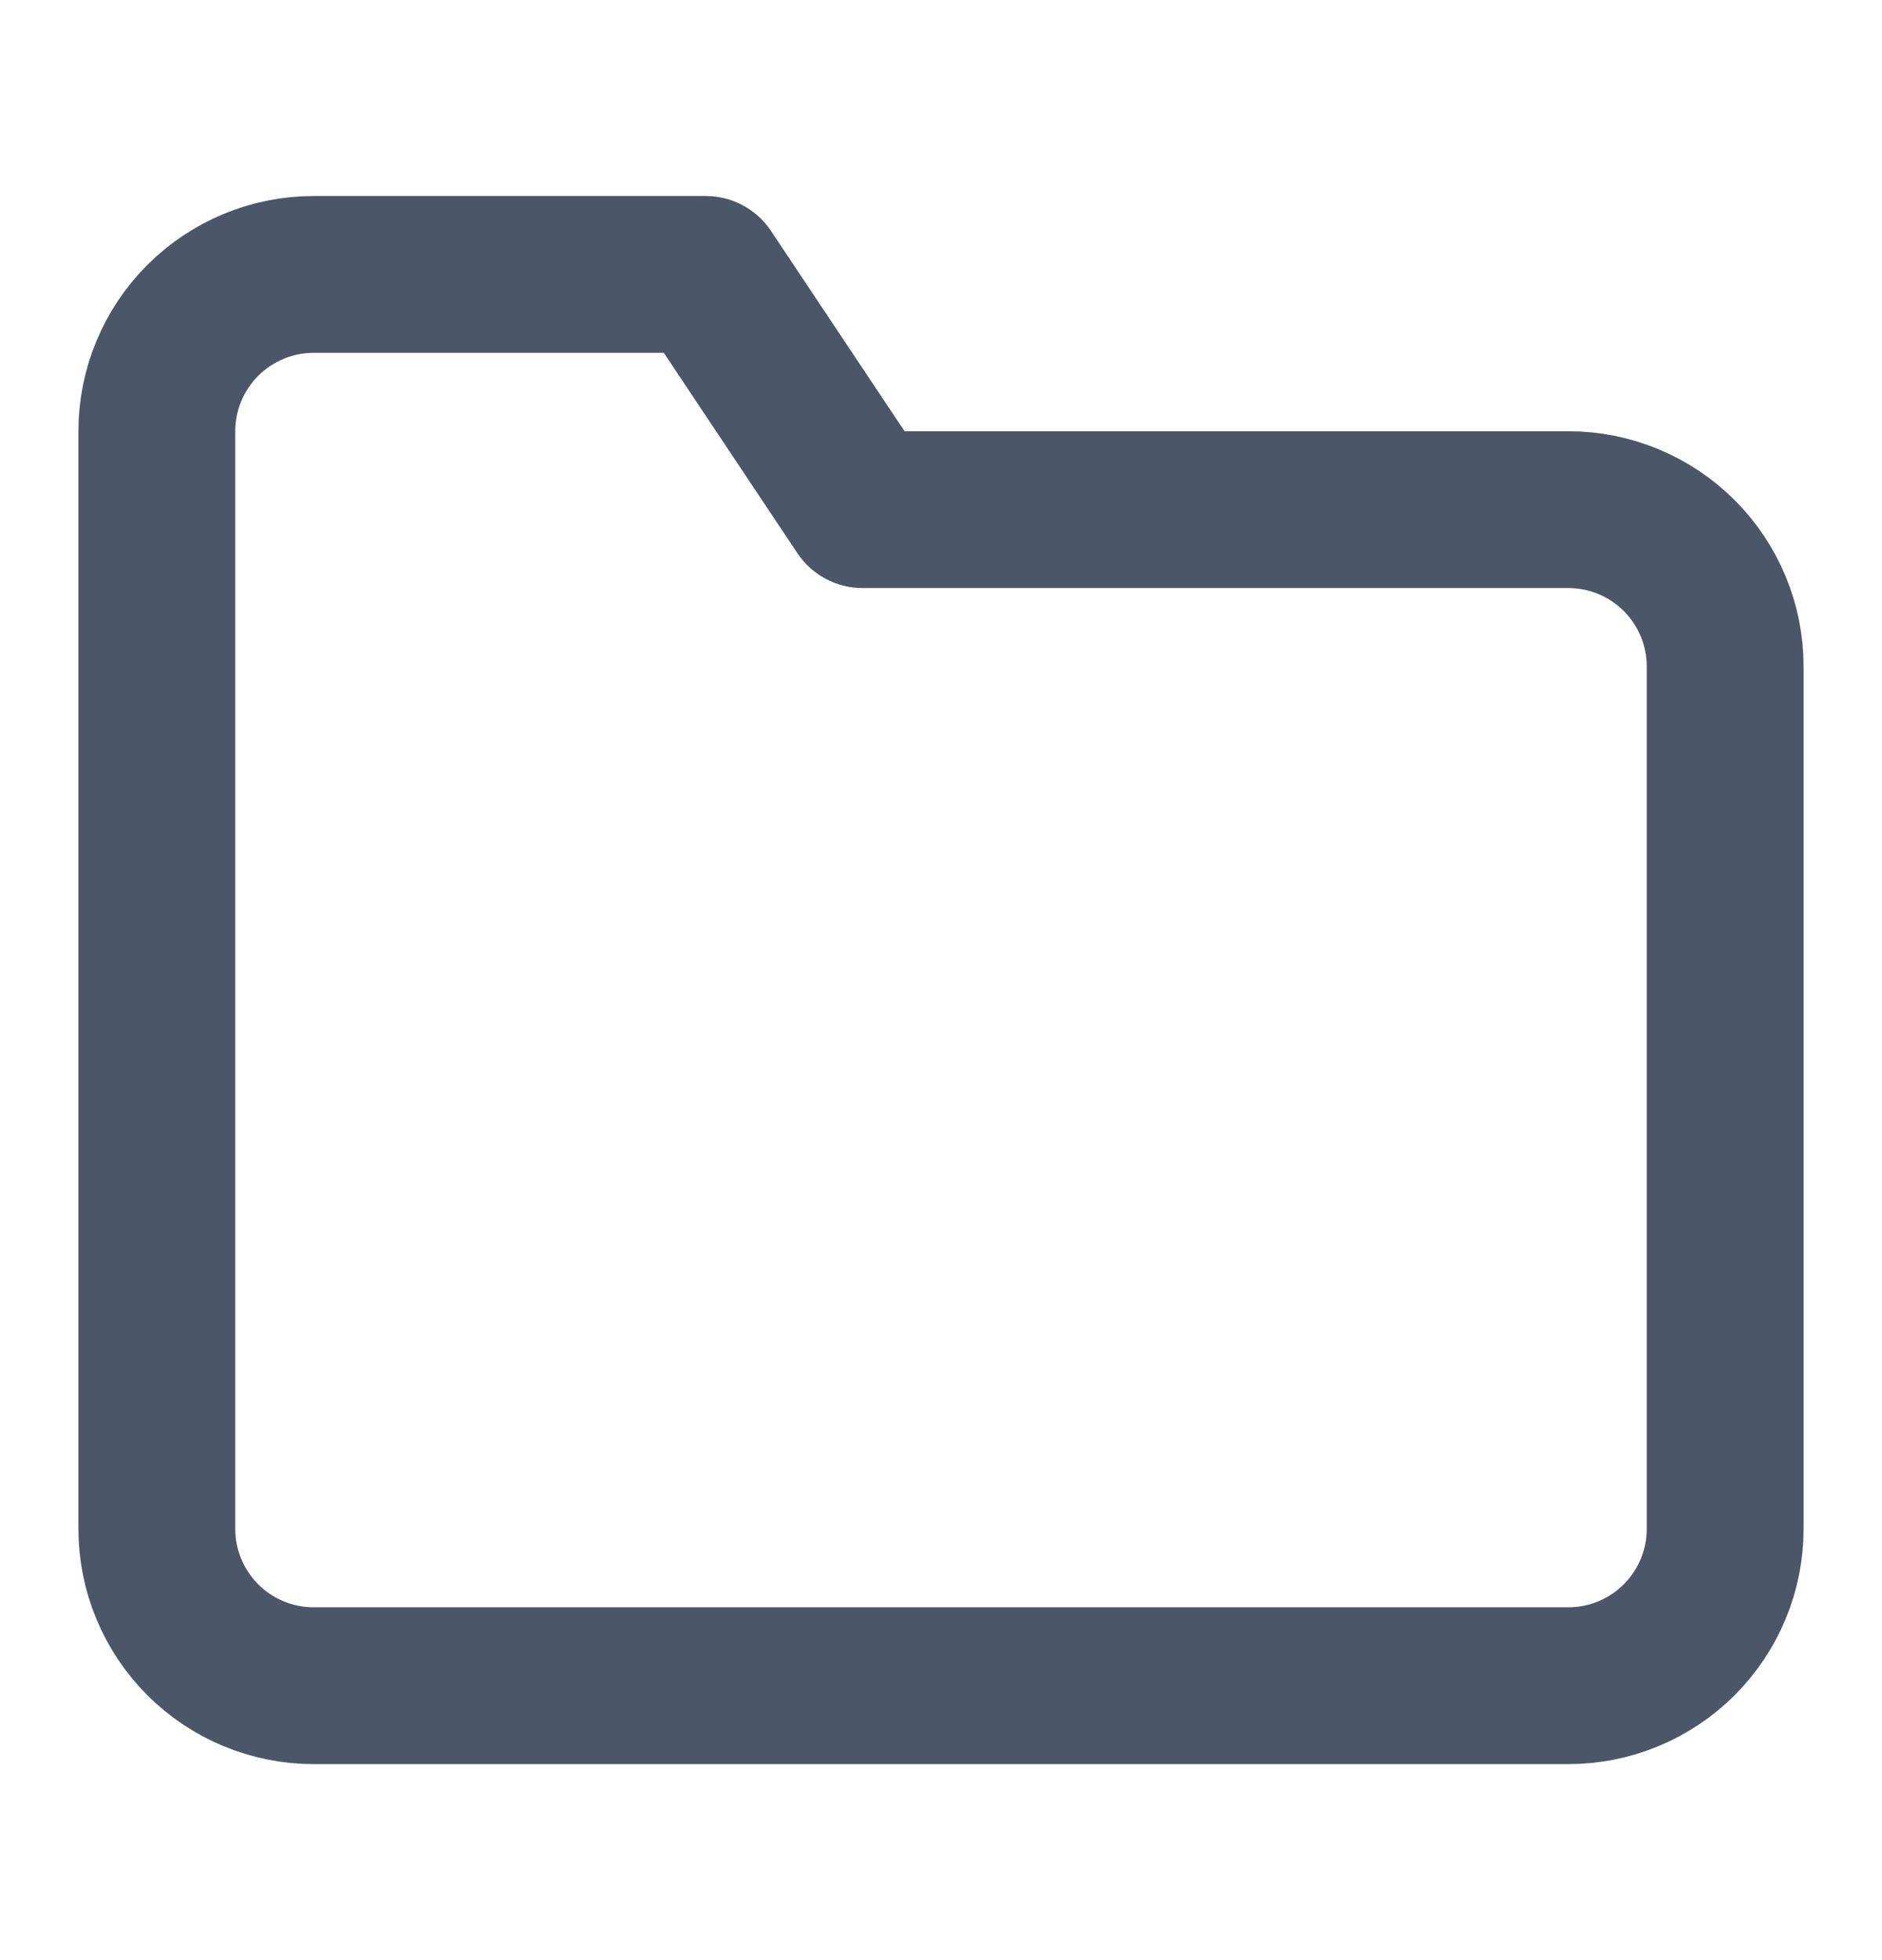 <svg width="24" height="25" viewBox="0 0 24 25" fill="none" xmlns="http://www.w3.org/2000/svg">
<path d="M22 19.5C22 20.03 21.789 20.539 21.414 20.914C21.039 21.289 20.53 21.5 20 21.5H4C3.47 21.5 2.961 21.289 2.586 20.914C2.211 20.539 2 20.03 2 19.5V5.5C2 4.97 2.211 4.461 2.586 4.086C2.961 3.711 3.47 3.5 4 3.5H9L11 6.5H20C20.53 6.5 21.039 6.711 21.414 7.086C21.789 7.461 22 7.97 22 8.5V19.5Z" stroke="#4B5768" stroke-width="2" stroke-linecap="round" stroke-linejoin="round"/>
</svg>
